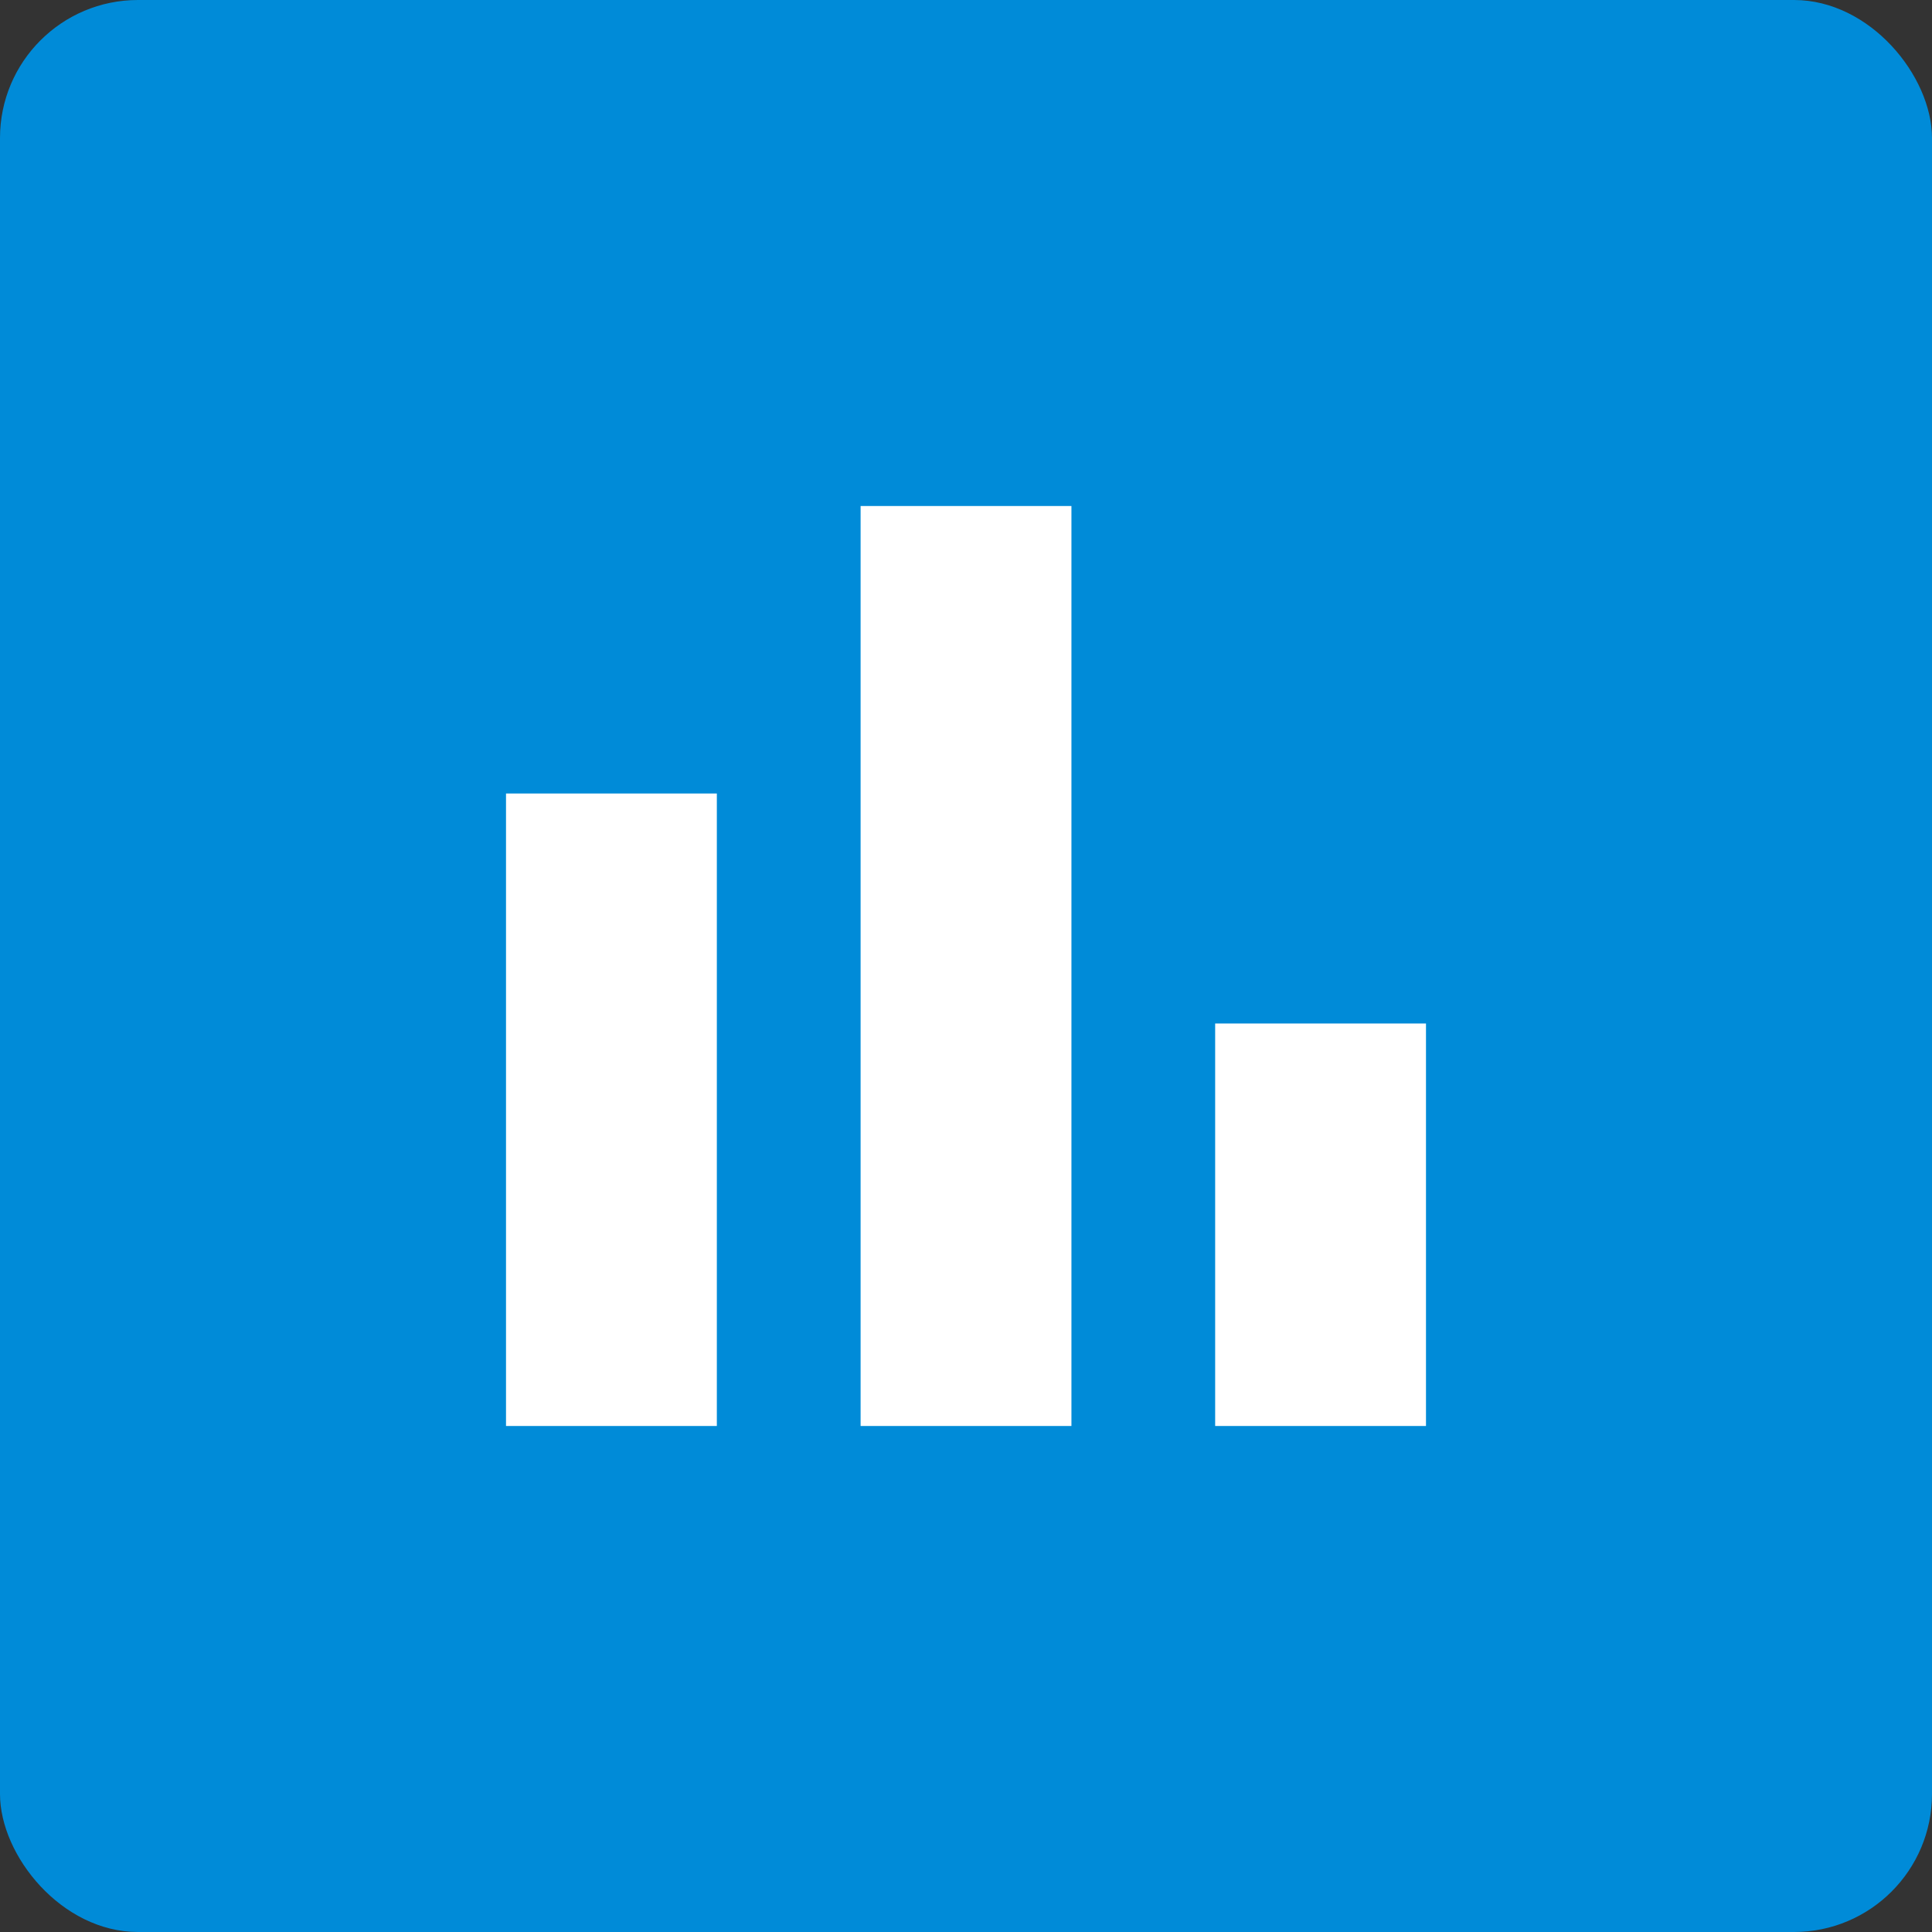 <svg width="56" height="56" viewBox="0 0 56 56" fill="none" xmlns="http://www.w3.org/2000/svg">
<rect x="0" y="0" width="56" height="56" fill="#333333" stroke="none"/>
<rect width="56" height="56" rx="4" fill="#008BD8"/>
<mask id="mask0_73_265" style="mask-type:alpha" maskUnits="userSpaceOnUse" x="8" y="8" width="40" height="40">
<rect x="8" y="8" width="40" height="40" fill="#D9D9D9"/>
</mask>
<g mask="url(#mask0_73_265)">
<path d="M14.667 41.333V23H20.778V41.333H14.667ZM24.945 41.333V14.667H31.056V41.333H24.945ZM35.222 41.333V29.667H41.333V41.333H35.222Z" fill="white"/>
</g>
</svg>
